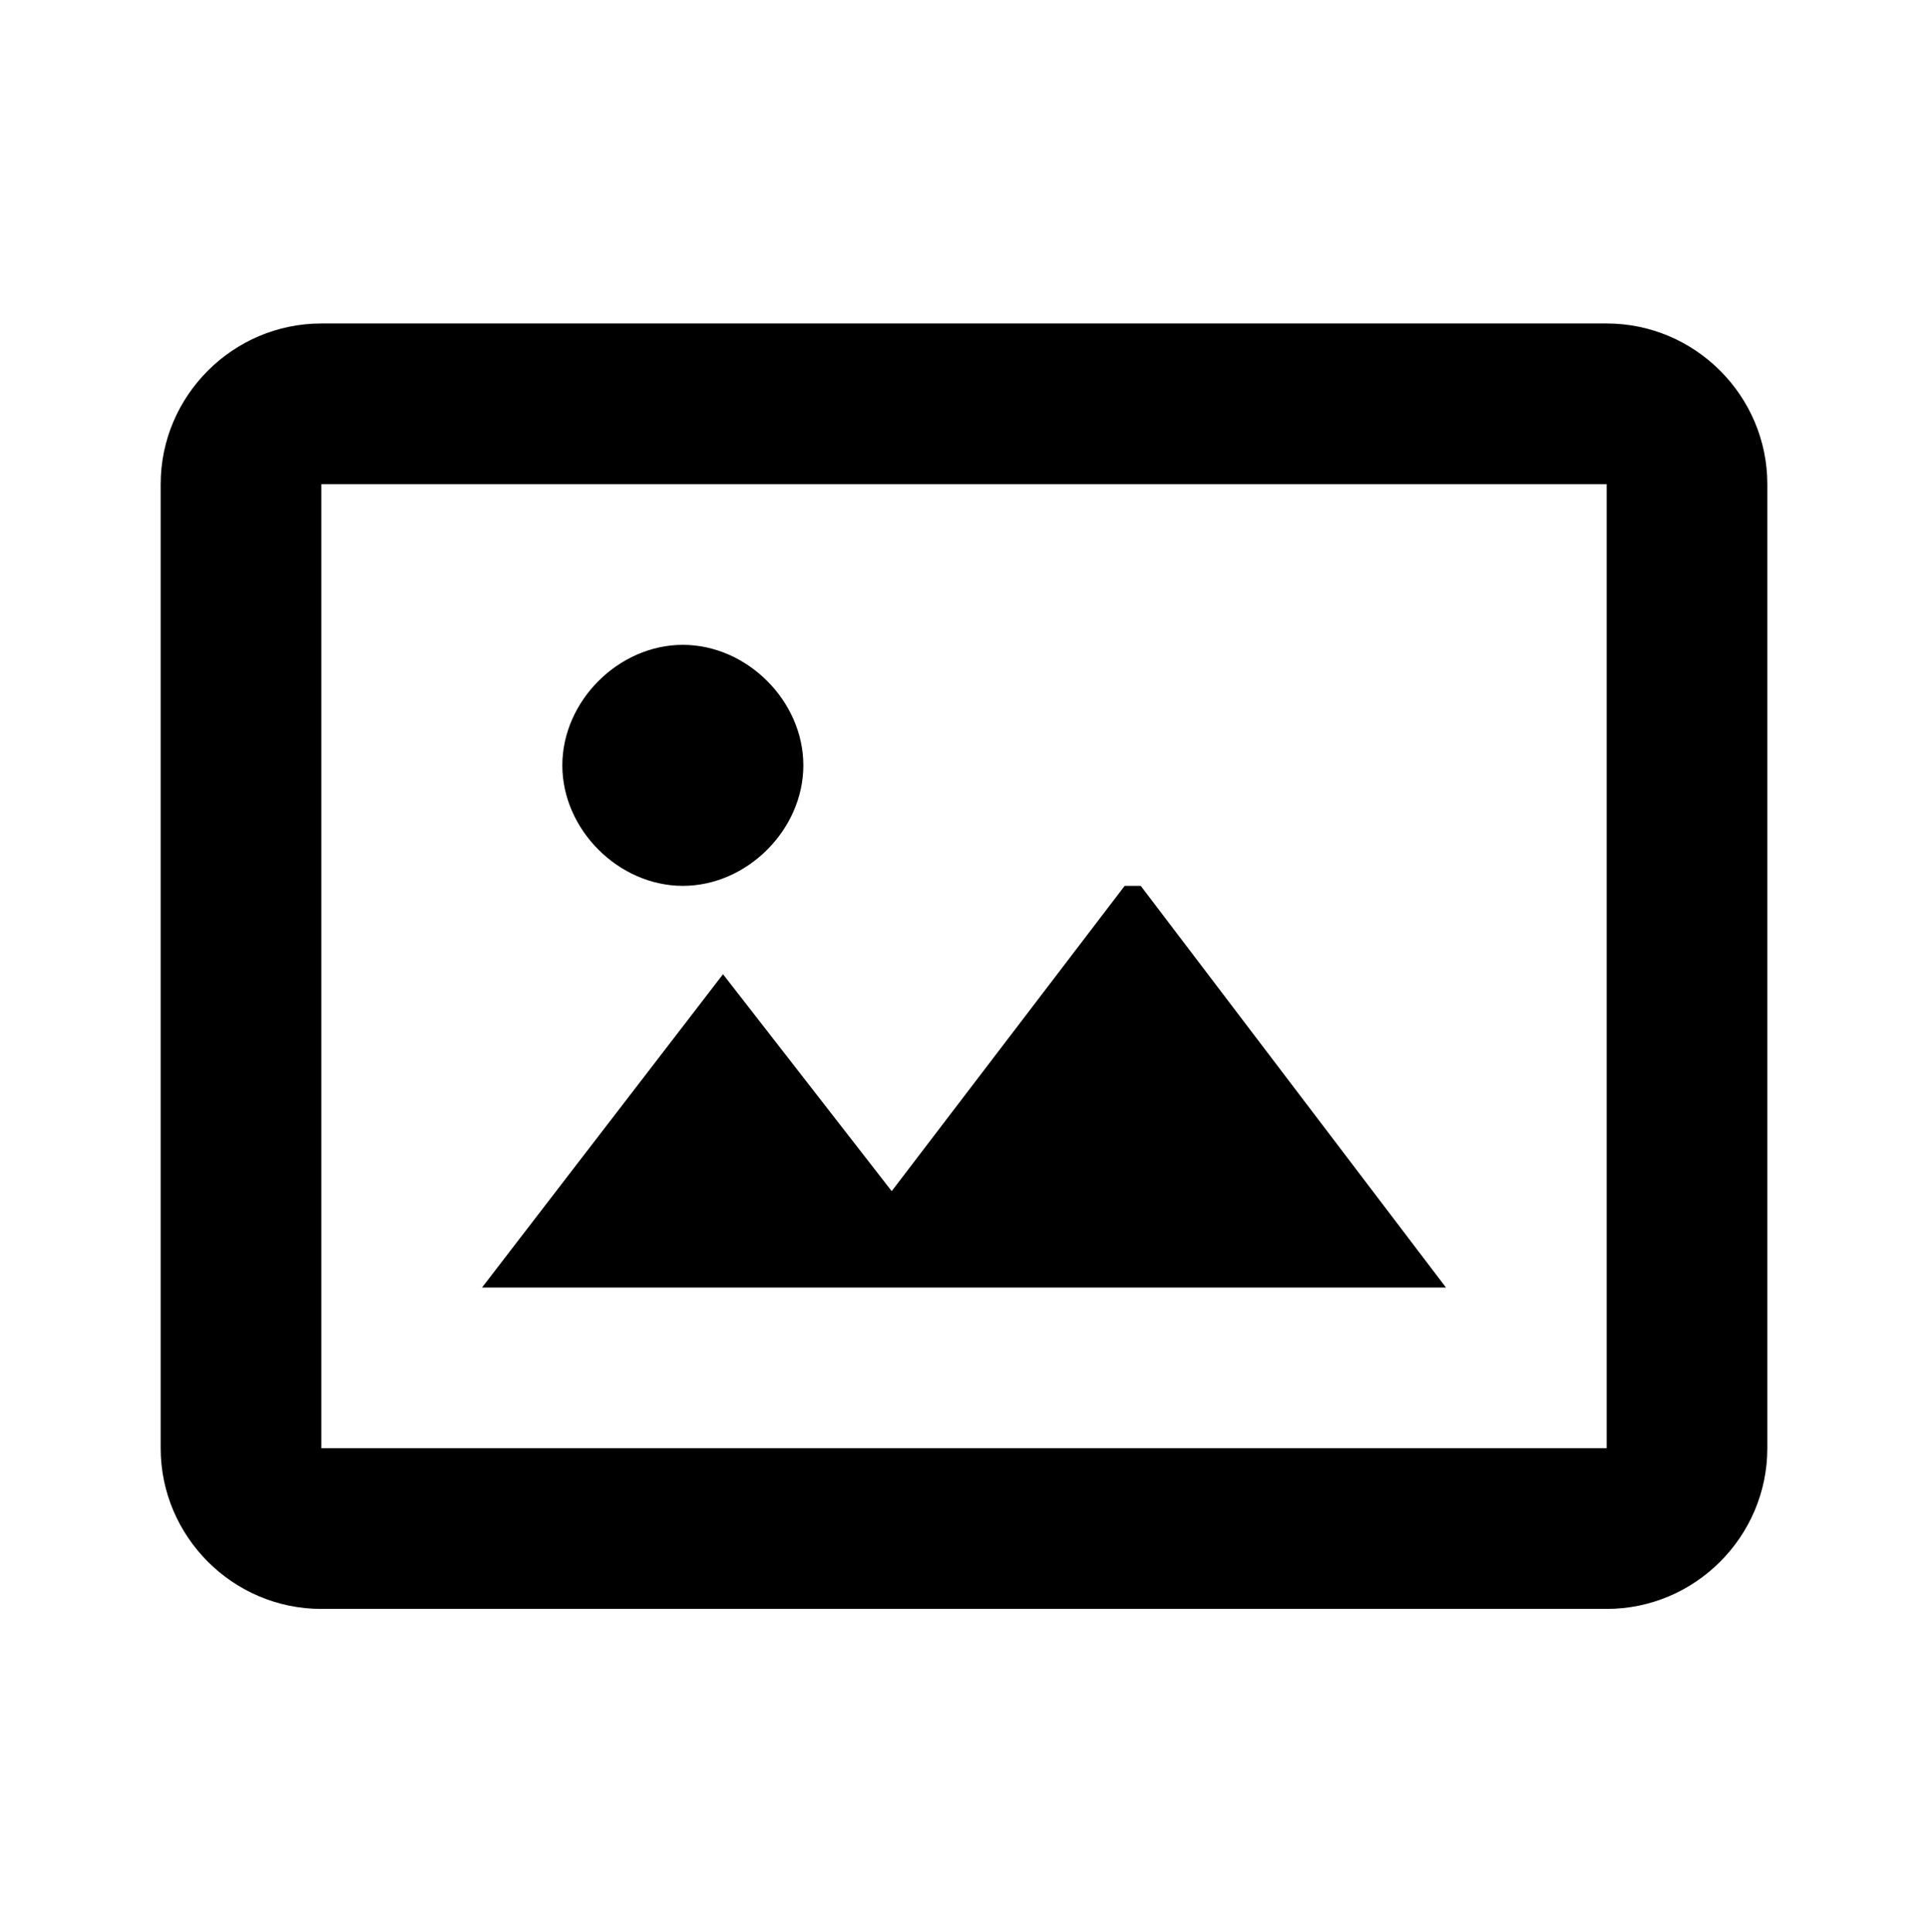 <svg width="512" height="513" viewBox="0 0 512 513" fill="none" xmlns="http://www.w3.org/2000/svg">
<path d="M302.935 235.232L384.001 341.898H128.001L192.001 258.698L236.801 316.298L298.668 235.232H302.935ZM181.335 235.232C198.401 235.232 213.335 220.298 213.335 203.232C213.335 186.165 198.401 171.232 181.335 171.232C164.268 171.232 149.335 186.165 149.335 203.232C149.335 220.298 164.268 235.232 181.335 235.232ZM469.335 128.565V384.565C469.335 408.032 450.135 427.232 426.668 427.232H85.335C61.868 427.232 42.668 408.032 42.668 384.565V128.565C42.668 105.098 61.868 85.898 85.335 85.898H426.668C450.135 85.898 469.335 105.098 469.335 128.565ZM426.668 188.298V128.565H85.335V384.565H426.668V188.298Z" fill="currentColor"/>
</svg>
